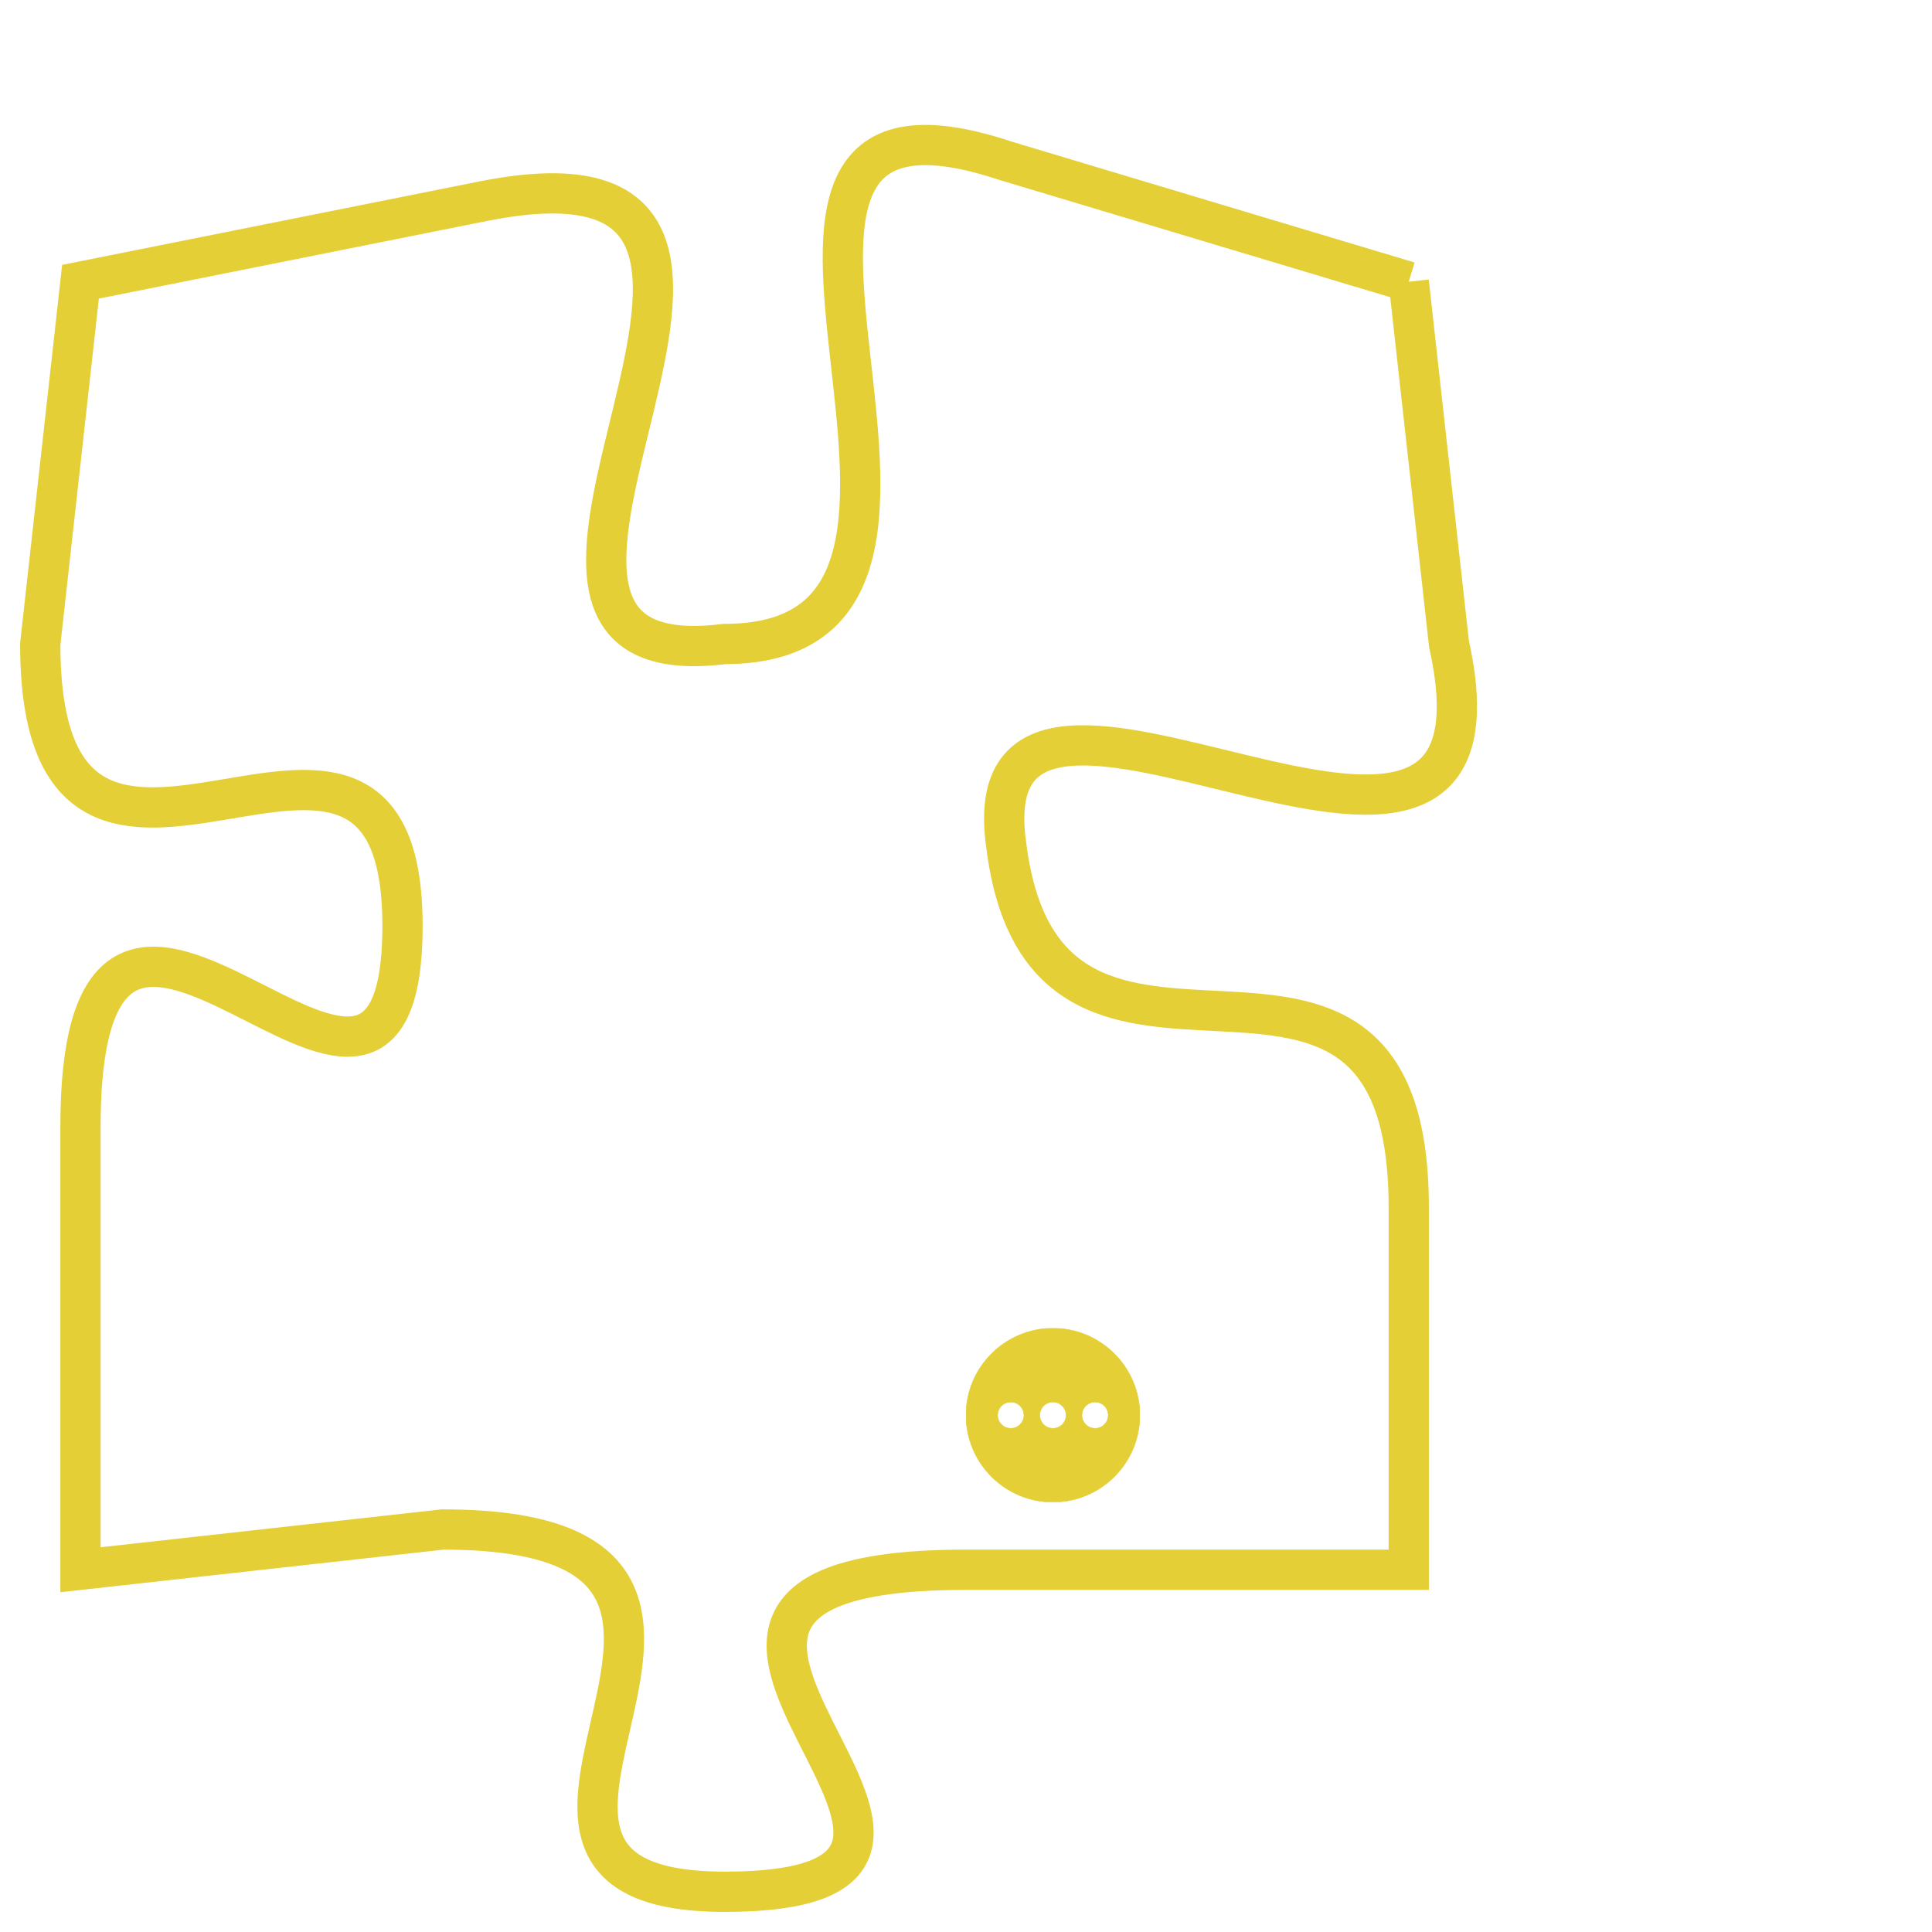 <svg version="1.1" xmlns="http://www.w3.org/2000/svg" xmlns:xlink="http://www.w3.org/1999/xlink" fill="transparent" x="0" y="0" width="350" height="350" preserveAspectRatio="xMinYMin slice"><style type="text/css">.links{fill:transparent;stroke: #E4CF37;}.links:hover{fill:#63D272; opacity:0.4;}</style><defs><g id="allt"><path id="t7427" d="M594,1824 L584,1821 C575,1818 585,1833 577,1833 C569,1834 581,1820 571,1822 L561,1824 561,1824 L560,1833 C560,1842 569,1832 569,1840 C569,1848 561,1835 561,1845 L561,1856 561,1856 L570,1855 C580,1855 569,1864 577,1864 C586,1864 572,1856 583,1856 L594,1856 594,1856 L594,1847 C594,1838 585,1846 584,1838 C583,1831 597,1842 595,1833 L594,1824"/></g><clipPath id="c" clipRule="evenodd" fill="transparent"><use href="#t7427"/></clipPath></defs><svg viewBox="559 1817 39 48" preserveAspectRatio="xMinYMin meet"><svg width="4380" height="2430"><g><image crossorigin="anonymous" x="0" y="0" href="https://nftpuzzle.license-token.com/assets/completepuzzle.svg" width="100%" height="100%" /><g class="links"><use href="#t7427"/></g></g></svg><svg x="583" y="1850" height="9%" width="9%" viewBox="0 0 330 330"><g><a xlink:href="https://nftpuzzle.license-token.com/" class="links"><title>See the most innovative NFT based token software licensing project</title><path fill="#E4CF37" id="more" d="M165,0C74.019,0,0,74.019,0,165s74.019,165,165,165s165-74.019,165-165S255.981,0,165,0z M85,190 c-13.785,0-25-11.215-25-25s11.215-25,25-25s25,11.215,25,25S98.785,190,85,190z M165,190c-13.785,0-25-11.215-25-25 s11.215-25,25-25s25,11.215,25,25S178.785,190,165,190z M245,190c-13.785,0-25-11.215-25-25s11.215-25,25-25 c13.785,0,25,11.215,25,25S258.785,190,245,190z"></path></a></g></svg></svg></svg>